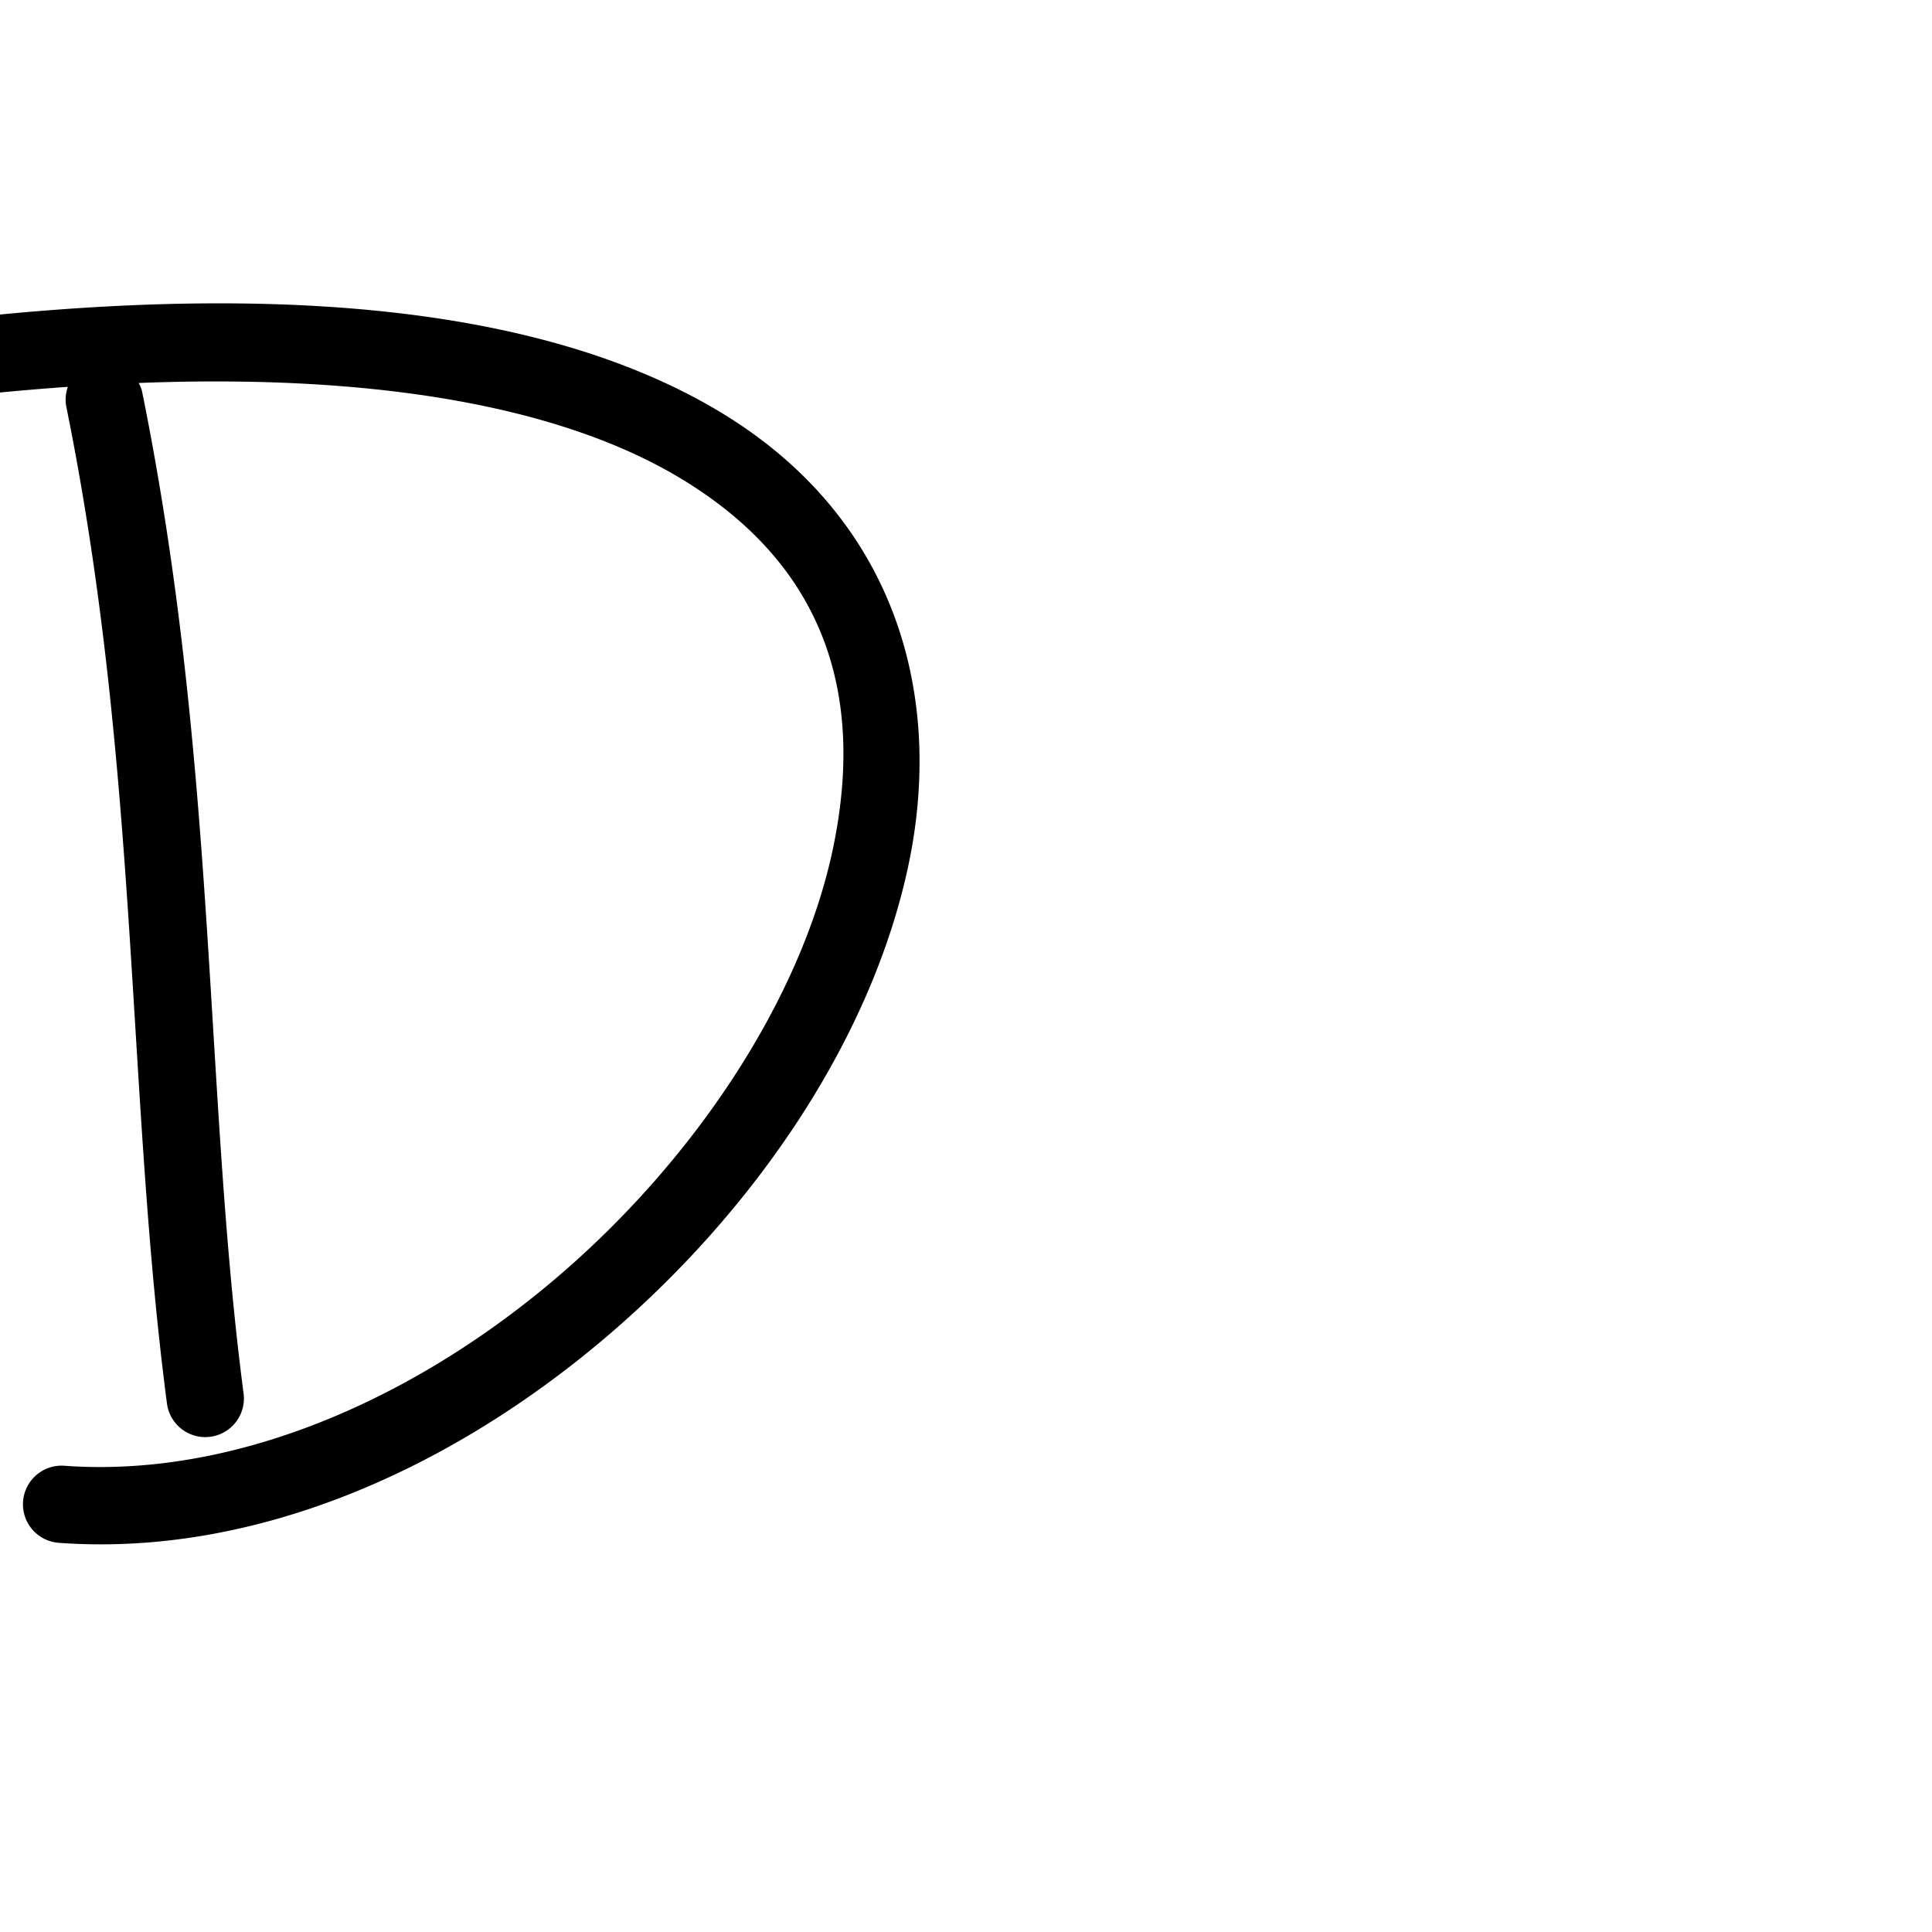 <?xml version="1.0" encoding="UTF-8" standalone="no"?>
<!-- Created with Inkscape (http://www.inkscape.org/) -->

<svg
   height="1000"
   width="1000"
   sodipodi:docname="capital_D.svg"
   version="1.1"
   id="svg1"
   inkscape:version="1.3.2 (1:1.3.2+202311252150+091e20ef0f)"
   xmlns:inkscape="http://www.inkscape.org/namespaces/inkscape"
   xmlns:sodipodi="http://sodipodi.sourceforge.net/DTD/sodipodi-0.dtd"
   xmlns="http://www.w3.org/2000/svg"
   xmlns:svg="http://www.w3.org/2000/svg"
   xmlns:rdf="http://www.w3.org/1999/02/22-rdf-syntax-ns#"
   xmlns:cc="http://creativecommons.org/ns#"
   xmlns:dc="http://purl.org/dc/elements/1.1/">
  <sodipodi:namedview
     id="base"
     pagecolor="#ffffff"
     bordercolor="#000000"
     borderopacity="0.3"
     inkscape:pageopacity="0.0"
     inkscape:pageshadow="2"
     inkscape:zoom="0.93227038"
     inkscape:cx="603.90205"
     inkscape:cy="372.74594"
     inkscape:document-units="px"
     inkscape:current-layer="layer1"
     showgrid="false"
     showguides="true"
     inkscape:window-width="2484"
     inkscape:window-height="1236"
     inkscape:window-x="710"
     inkscape:window-y="721"
     inkscape:window-maximized="0"
     showborder="false"
     inkscape:showpageshadow="false"
     inkscape:pagecheckerboard="0"
     inkscape:deskcolor="#d1d1d1"
     borderlayer="false">
    <sodipodi:guide
       id="guide_baseline"
       inkscape:label="baseline"
       position="0,200"
       orientation="0,1"
       inkscape:locked="false"
       inkscape:color="rgb(0,134,229)" />
    <sodipodi:guide
       id="guide_ascender"
       inkscape:label="ascender"
       position="0,892"
       orientation="0,1"
       inkscape:locked="false"
       inkscape:color="rgb(0,134,229)" />
    <sodipodi:guide
       id="guide_caps"
       inkscape:label="caps"
       position="0,843"
       orientation="0,1"
       inkscape:locked="false"
       inkscape:color="rgb(0,134,229)" />
    <sodipodi:guide
       id="guide_xheight"
       inkscape:label="xheight"
       position="-167.776,558.717"
       orientation="0,1"
       inkscape:locked="false"
       inkscape:color="rgb(0,134,229)" />
    <sodipodi:guide
       id="guide_descender"
       inkscape:label="descender"
       position="0,28"
       orientation="0,1"
       inkscape:locked="false" />
    <sodipodi:guide
       position="277.04,289.514"
       orientation="-1,0"
       id="guide1"
       inkscape:locked="false"
       inkscape:label=""
       inkscape:color="rgb(0,134,229)" />
    <sodipodi:guide
       position="0,1000"
       orientation="-1,0"
       id="guide2"
       inkscape:locked="false"
       inkscape:label=""
       inkscape:color="rgb(0,134,229)" />
  </sodipodi:namedview>
  <defs
     id="defs4" />
  <g
     id="layer1"
     inkscape:groupmode="layer"
     inkscape:label="Layer 1">
    <path
       id="path7"
       style="color:#000000;fill:#000000;stroke-linecap:round;stroke-linejoin:round;stroke-miterlimit:0;-inkscape-stroke:none;opacity:1"
       d="M 101.359 157.08 C 42.209 157.798 -24.889 163.766 -100.707 175.713 A 20 20 0 0 0 -117.35 198.582 A 20 20 0 0 0 -94.48 215.227 C -47.653 207.848 -4.652 203.031 35.109 200.238 A 20 20 0 0 0 34.258 210.195 C 72.271 397.447 65.357 565.917 86.418 726.445 A 20 20 0 0 0 108.85 743.672 A 20 20 0 0 0 126.078 721.24 C 105.646 565.506 112.581 394.949 73.459 202.236 A 20 20 0 0 0 71.781 198.229 C 203.944 193.095 294.515 213.306 350.988 246.836 C 428.61 292.921 447.445 361.458 431.145 439.158 C 414.845 516.858 359.466 601.351 285.582 663.471 C 211.698 725.591 120.162 765.007 33.338 758.672 A 20 20 0 0 0 11.936 777.162 A 20 20 0 0 0 30.428 798.564 C 131.089 805.909 231.432 761.259 311.324 694.088 C 391.216 626.916 451.513 536.891 470.293 447.371 C 489.073 357.851 462.393 266.461 371.408 212.441 C 314.543 178.679 234.598 158.552 126.225 157.092 C 118.097 156.982 109.809 156.977 101.359 157.08 z " />
  </g>
</svg>

